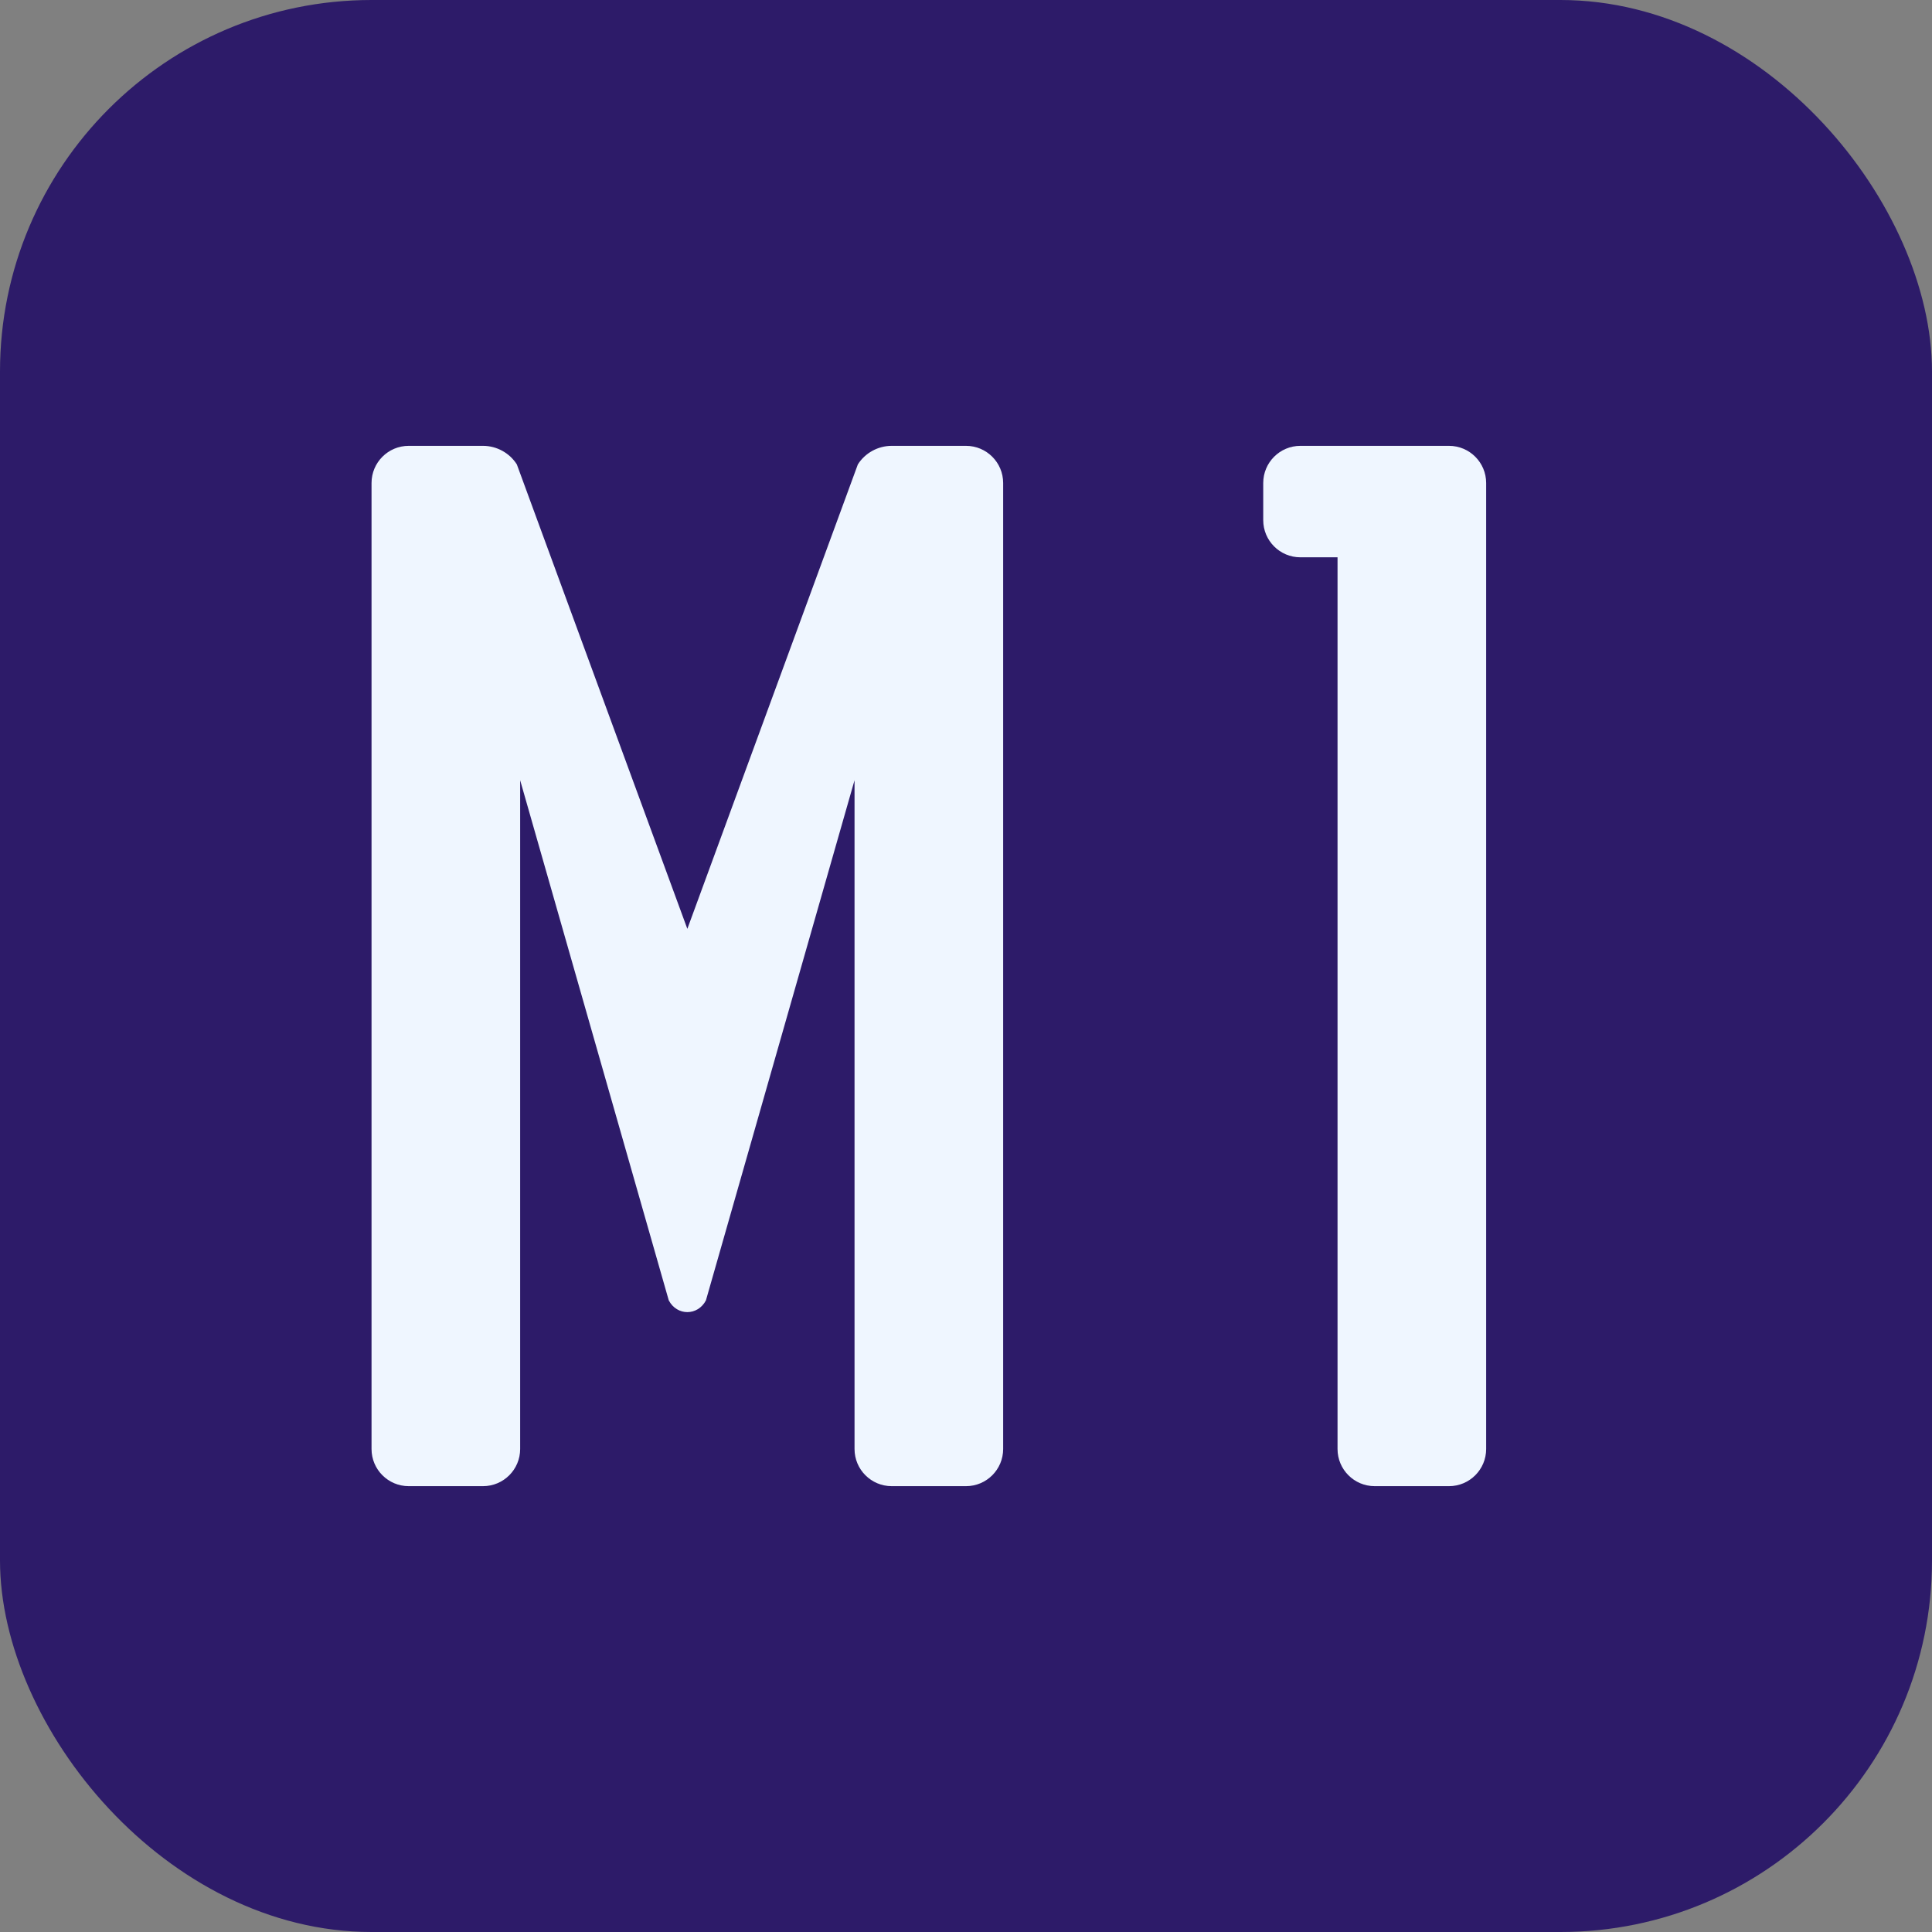 <svg width="260" height="260" viewBox="0 0 260 260" fill="none" xmlns="http://www.w3.org/2000/svg">
<rect x="0" y="0" width="260" height="260" fill="#808080" stroke="none"/>
<rect width="260" height="260" rx="50" fill="#2d1b69"/>
<!-- Letter M -->
<path d="M50 65C50 62.239 52.239 60 55 60H65C66.851 60 68.586 60.965 69.555 62.5L92.5 125L115.445 62.5C116.414 60.965 118.149 60 120 60H130C132.761 60 135 62.239 135 65V195C135 197.761 132.761 200 130 200H120C117.239 200 115 197.761 115 195V105L95 175C93.895 177.105 91.105 177.105 90 175L70 105V195C70 197.761 67.761 200 65 200H55C52.239 200 50 197.761 50 195V65Z" fill="#EFF6FF"/>
<!-- Number 1 -->
<path d="M200 195C200 197.761 197.761 200 195 200H185C182.239 200 180 197.761 180 195V75H175C172.239 75 170 72.761 170 70V65C170 62.239 172.239 60 175 60H195C197.761 60 200 62.239 200 65V195Z" fill="#EFF6FF"/>

</svg>
